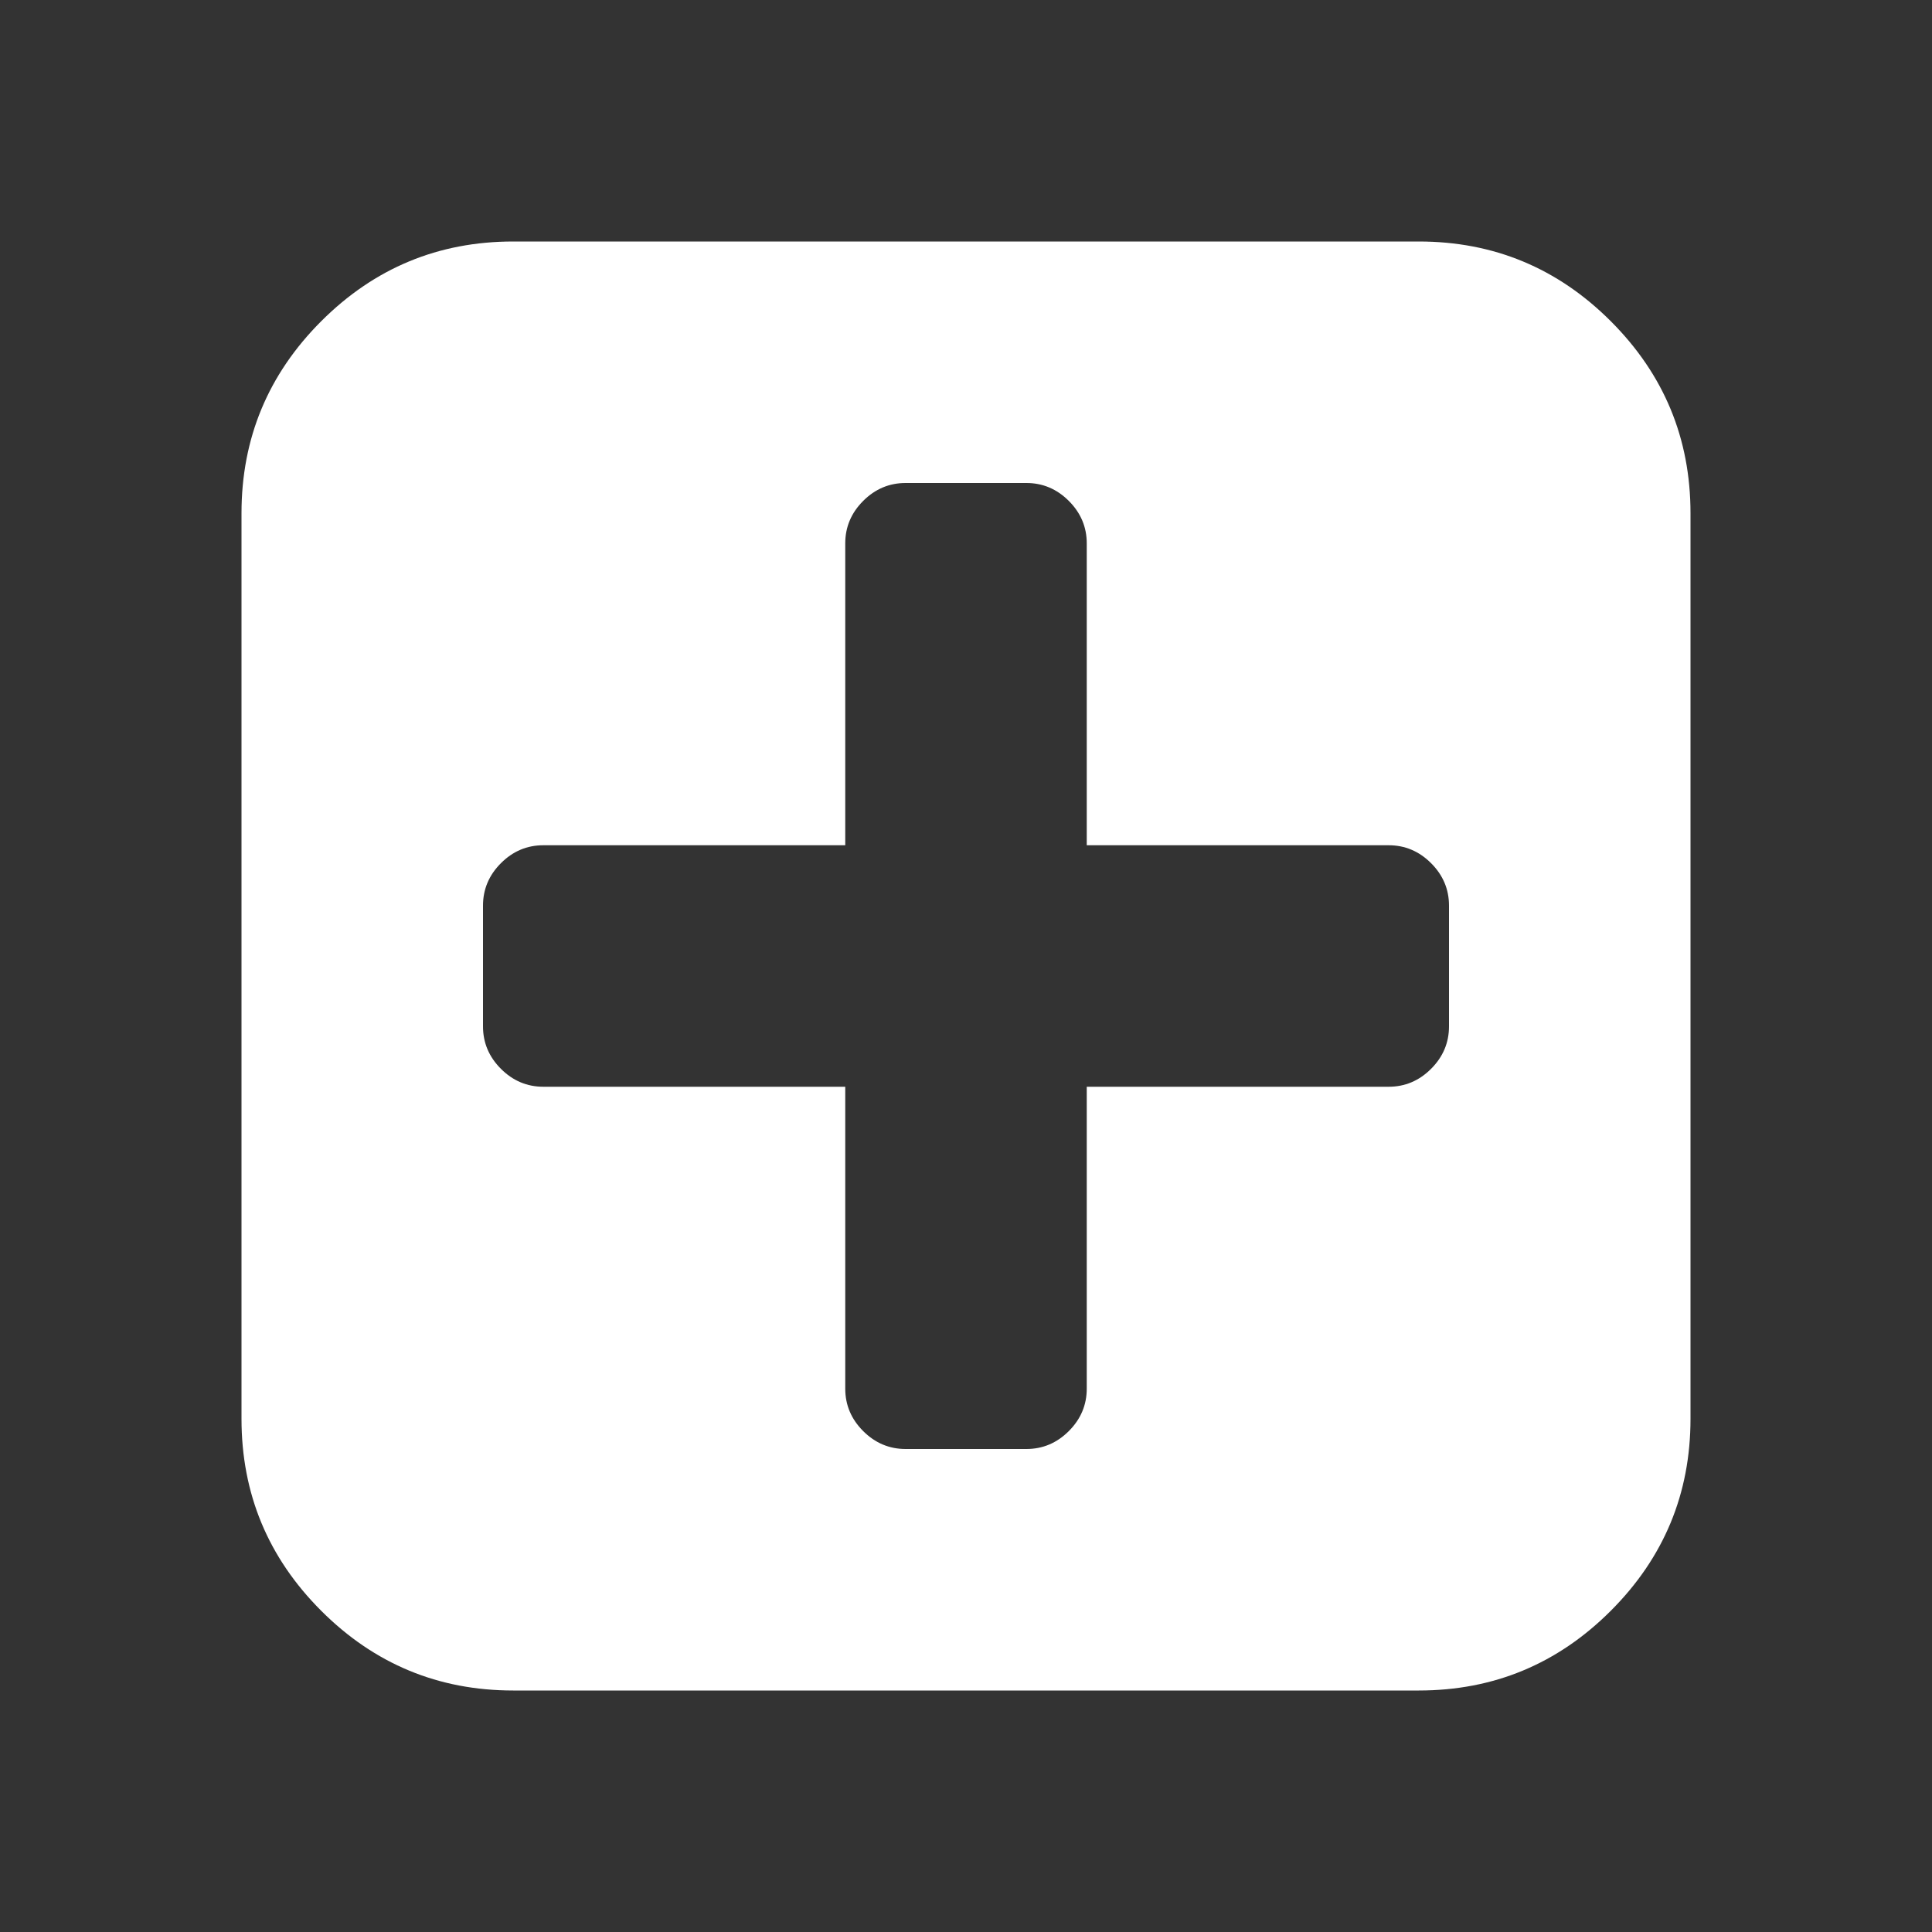 <svg width="2048" height="2048" viewBox="-256 -384 2048 2048" xmlns="http://www.w3.org/2000/svg"><rect x="-256" y="-384" width="2048" height="2048" fill="#333333" stroke="none"/><g transform="scale(1 -1) translate(0 -1280)"><path d="M1280 576v128q0 26 -19 45t-45 19h-320v320q0 26 -19 45t-45 19h-128q-26 0 -45 -19t-19 -45v-320h-320q-26 0 -45 -19t-19 -45v-128q0 -26 19 -45t45 -19h320v-320q0 -26 19 -45t45 -19h128q26 0 45 19t19 45v320h320q26 0 45 19t19 45zM1536 1120v-960 q0 -119 -84.5 -203.5t-203.5 -84.5h-960q-119 0 -203.5 84.5t-84.5 203.5v960q0 119 84.5 203.5t203.5 84.5h960q119 0 203.5 -84.5t84.5 -203.5z" fill="white" /></g></svg>